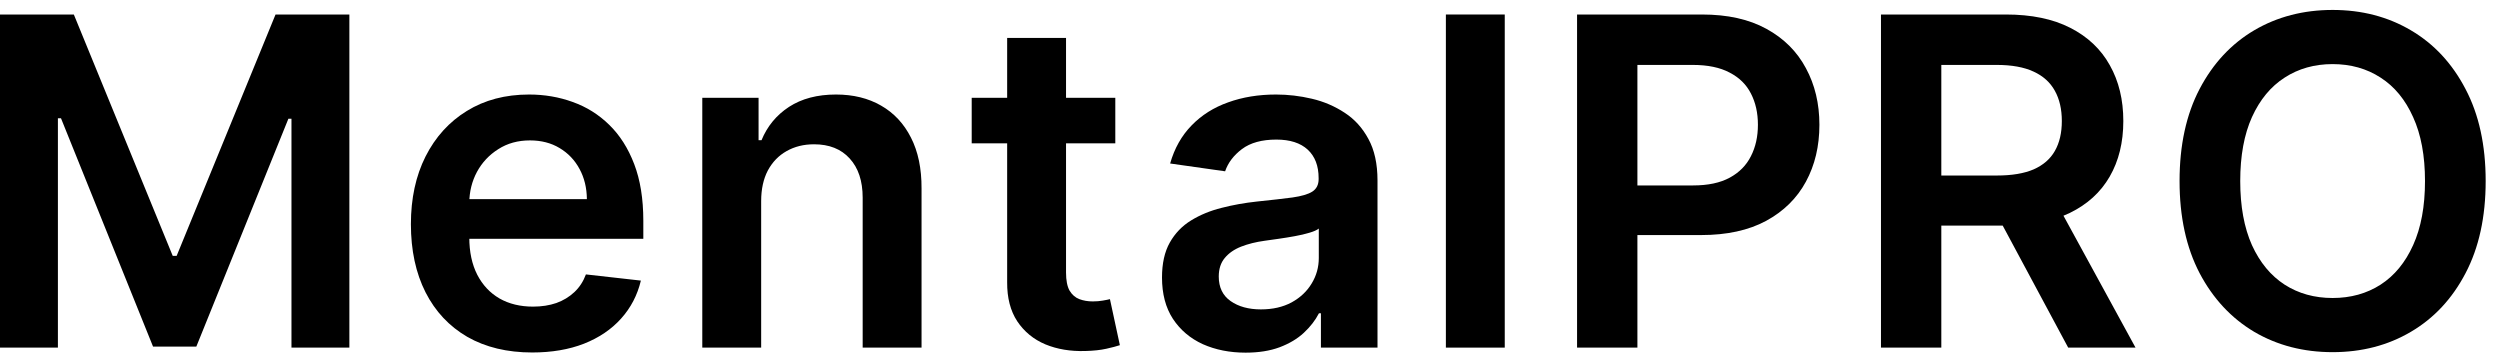 <svg width="131" height="19" viewBox="0 0 131 19" fill="none" xmlns="http://www.w3.org/2000/svg">
<path d="M0 0.76H3.869L9.051 13.408H9.256L14.438 0.76H18.307V18.215H15.273V6.223H15.111L10.287 18.163H8.02L3.196 6.197H3.034V18.215H0V0.76Z" fill="black" style="fill:black;fill-opacity:1;"/>
<path d="M27.889 18.47C26.577 18.47 25.443 18.197 24.488 17.652C23.54 17.101 22.809 16.322 22.298 15.317C21.787 14.305 21.531 13.115 21.531 11.746C21.531 10.399 21.787 9.217 22.298 8.2C22.815 7.178 23.537 6.382 24.463 5.814C25.389 5.24 26.477 4.953 27.727 4.953C28.534 4.953 29.295 5.084 30.011 5.345C30.733 5.601 31.369 5.999 31.92 6.538C32.477 7.078 32.915 7.766 33.233 8.601C33.551 9.43 33.71 10.419 33.71 11.567V12.513H22.98V10.433H30.753C30.747 9.842 30.619 9.317 30.369 8.857C30.119 8.391 29.77 8.024 29.321 7.757C28.878 7.49 28.361 7.357 27.77 7.357C27.139 7.357 26.585 7.51 26.108 7.817C25.631 8.118 25.258 8.516 24.991 9.01C24.73 9.499 24.596 10.036 24.591 10.621V12.436C24.591 13.197 24.73 13.851 25.008 14.396C25.287 14.936 25.676 15.351 26.176 15.641C26.676 15.925 27.261 16.067 27.932 16.067C28.381 16.067 28.787 16.004 29.151 15.879C29.514 15.749 29.829 15.558 30.096 15.308C30.363 15.058 30.565 14.749 30.702 14.379L33.582 14.703C33.401 15.464 33.054 16.129 32.542 16.697C32.037 17.26 31.389 17.697 30.599 18.01C29.809 18.317 28.906 18.47 27.889 18.47Z" fill="black" style="fill:black;fill-opacity:1;"/>
<path d="M39.885 10.544V18.215H36.8V5.124H39.749V7.348H39.903C40.204 6.615 40.684 6.033 41.343 5.601C42.008 5.169 42.829 4.953 43.806 4.953C44.709 4.953 45.496 5.146 46.167 5.533C46.843 5.919 47.365 6.479 47.735 7.212C48.11 7.945 48.294 8.834 48.289 9.879V18.215H45.204V10.357C45.204 9.482 44.976 8.797 44.522 8.303C44.073 7.808 43.451 7.561 42.655 7.561C42.115 7.561 41.635 7.68 41.215 7.919C40.8 8.152 40.474 8.49 40.235 8.933C40.002 9.376 39.885 9.913 39.885 10.544Z" fill="black" style="fill:black;fill-opacity:1;"/>
<path d="M58.442 5.124V7.51H50.917V5.124H58.442ZM52.775 1.987H55.86V14.277C55.86 14.692 55.922 15.01 56.047 15.232C56.178 15.447 56.348 15.595 56.559 15.675C56.769 15.754 57.002 15.794 57.258 15.794C57.451 15.794 57.627 15.78 57.786 15.751C57.951 15.723 58.076 15.697 58.161 15.675L58.681 18.087C58.516 18.143 58.28 18.206 57.973 18.274C57.672 18.342 57.303 18.382 56.865 18.393C56.093 18.416 55.397 18.3 54.777 18.044C54.158 17.783 53.667 17.379 53.303 16.834C52.945 16.288 52.769 15.607 52.775 14.788V1.987Z" fill="black" style="fill:black;fill-opacity:1;"/>
<path d="M65.269 18.479C64.44 18.479 63.693 18.331 63.028 18.035C62.369 17.734 61.846 17.291 61.46 16.706C61.079 16.121 60.889 15.399 60.889 14.541C60.889 13.803 61.025 13.192 61.298 12.709C61.571 12.226 61.943 11.839 62.414 11.55C62.886 11.26 63.417 11.041 64.008 10.893C64.605 10.74 65.221 10.629 65.858 10.561C66.624 10.482 67.247 10.411 67.724 10.348C68.201 10.28 68.548 10.178 68.764 10.041C68.985 9.899 69.096 9.68 69.096 9.385V9.334C69.096 8.692 68.906 8.195 68.525 7.842C68.144 7.49 67.596 7.314 66.88 7.314C66.124 7.314 65.525 7.479 65.082 7.808C64.644 8.138 64.349 8.527 64.196 8.976L61.315 8.567C61.542 7.771 61.917 7.107 62.44 6.572C62.963 6.033 63.602 5.629 64.358 5.362C65.113 5.089 65.948 4.953 66.863 4.953C67.494 4.953 68.122 5.027 68.747 5.175C69.372 5.322 69.943 5.567 70.46 5.908C70.977 6.243 71.392 6.7 71.704 7.28C72.022 7.859 72.181 8.584 72.181 9.453V18.215H69.216V16.416H69.113C68.926 16.78 68.662 17.121 68.321 17.439C67.985 17.751 67.562 18.004 67.051 18.197C66.545 18.385 65.951 18.479 65.269 18.479ZM66.071 16.212C66.69 16.212 67.227 16.09 67.681 15.845C68.136 15.595 68.485 15.266 68.73 14.857C68.98 14.447 69.105 14.001 69.105 13.518V11.976C69.008 12.055 68.843 12.129 68.61 12.197C68.383 12.266 68.127 12.325 67.843 12.376C67.559 12.428 67.278 12.473 66.999 12.513C66.721 12.553 66.48 12.587 66.275 12.615C65.815 12.678 65.403 12.78 65.039 12.922C64.676 13.064 64.389 13.263 64.178 13.518C63.968 13.768 63.863 14.092 63.863 14.49C63.863 15.058 64.071 15.487 64.485 15.777C64.9 16.067 65.428 16.212 66.071 16.212Z" fill="black" style="fill:black;fill-opacity:1;"/>
<path d="M78.849 0.76V18.215H75.764V0.76H78.849Z" fill="black" style="fill:black;fill-opacity:1;"/>
<path d="M82.638 18.215V0.76H89.183C90.524 0.76 91.649 1.01 92.558 1.51C93.473 2.01 94.163 2.697 94.629 3.572C95.101 4.442 95.337 5.43 95.337 6.538C95.337 7.658 95.101 8.652 94.629 9.521C94.158 10.391 93.462 11.075 92.541 11.575C91.621 12.07 90.487 12.317 89.141 12.317H84.803V9.717H88.715C89.499 9.717 90.141 9.581 90.641 9.308C91.141 9.036 91.51 8.661 91.749 8.183C91.993 7.706 92.115 7.158 92.115 6.538C92.115 5.919 91.993 5.374 91.749 4.902C91.51 4.43 91.138 4.064 90.632 3.803C90.132 3.536 89.487 3.402 88.698 3.402H85.8V18.215H82.638Z" fill="#0756CA" style="fill:#0756CA;fill:color(display-p3 0.026 0.336 0.792);fill-opacity:1;"/>
<path d="M98.563 18.215V0.76H105.109C106.449 0.76 107.574 0.993 108.484 1.459C109.398 1.925 110.089 2.578 110.555 3.419C111.026 4.254 111.262 5.229 111.262 6.342C111.262 7.462 111.023 8.433 110.546 9.257C110.074 10.075 109.378 10.709 108.458 11.158C107.538 11.601 106.407 11.822 105.066 11.822H100.404V9.197H104.64C105.424 9.197 106.066 9.089 106.566 8.874C107.066 8.652 107.435 8.331 107.674 7.911C107.918 7.484 108.04 6.962 108.04 6.342C108.04 5.723 107.918 5.195 107.674 4.757C107.43 4.314 107.057 3.979 106.557 3.751C106.057 3.518 105.413 3.402 104.623 3.402H101.725V18.215H98.563ZM107.58 10.305L111.901 18.215H108.373L104.128 10.305H107.58Z" fill="#0756CA" style="fill:#0756CA;fill:color(display-p3 0.026 0.336 0.792);fill-opacity:1;"/>
<path d="M130.249 9.487C130.249 11.368 129.897 12.979 129.192 14.32C128.493 15.655 127.539 16.678 126.329 17.388C125.124 18.098 123.758 18.453 122.229 18.453C120.701 18.453 119.331 18.098 118.121 17.388C116.917 16.672 115.962 15.646 115.258 14.311C114.559 12.97 114.209 11.362 114.209 9.487C114.209 7.607 114.559 5.999 115.258 4.663C115.962 3.322 116.917 2.297 118.121 1.587C119.331 0.876 120.701 0.521 122.229 0.521C123.758 0.521 125.124 0.876 126.329 1.587C127.539 2.297 128.493 3.322 129.192 4.663C129.897 5.999 130.249 7.607 130.249 9.487ZM127.07 9.487C127.07 8.163 126.863 7.047 126.448 6.138C126.039 5.223 125.471 4.533 124.743 4.067C124.016 3.595 123.178 3.359 122.229 3.359C121.28 3.359 120.442 3.595 119.715 4.067C118.988 4.533 118.417 5.223 118.002 6.138C117.593 7.047 117.388 8.163 117.388 9.487C117.388 10.811 117.593 11.93 118.002 12.845C118.417 13.754 118.988 14.445 119.715 14.916C120.442 15.382 121.28 15.615 122.229 15.615C123.178 15.615 124.016 15.382 124.743 14.916C125.471 14.445 126.039 13.754 126.448 12.845C126.863 11.93 127.07 10.811 127.07 9.487Z" fill="#0756CA" style="fill:#0756CA;fill:color(display-p3 0.026 0.336 0.792);fill-opacity:1;"/>
</svg>
